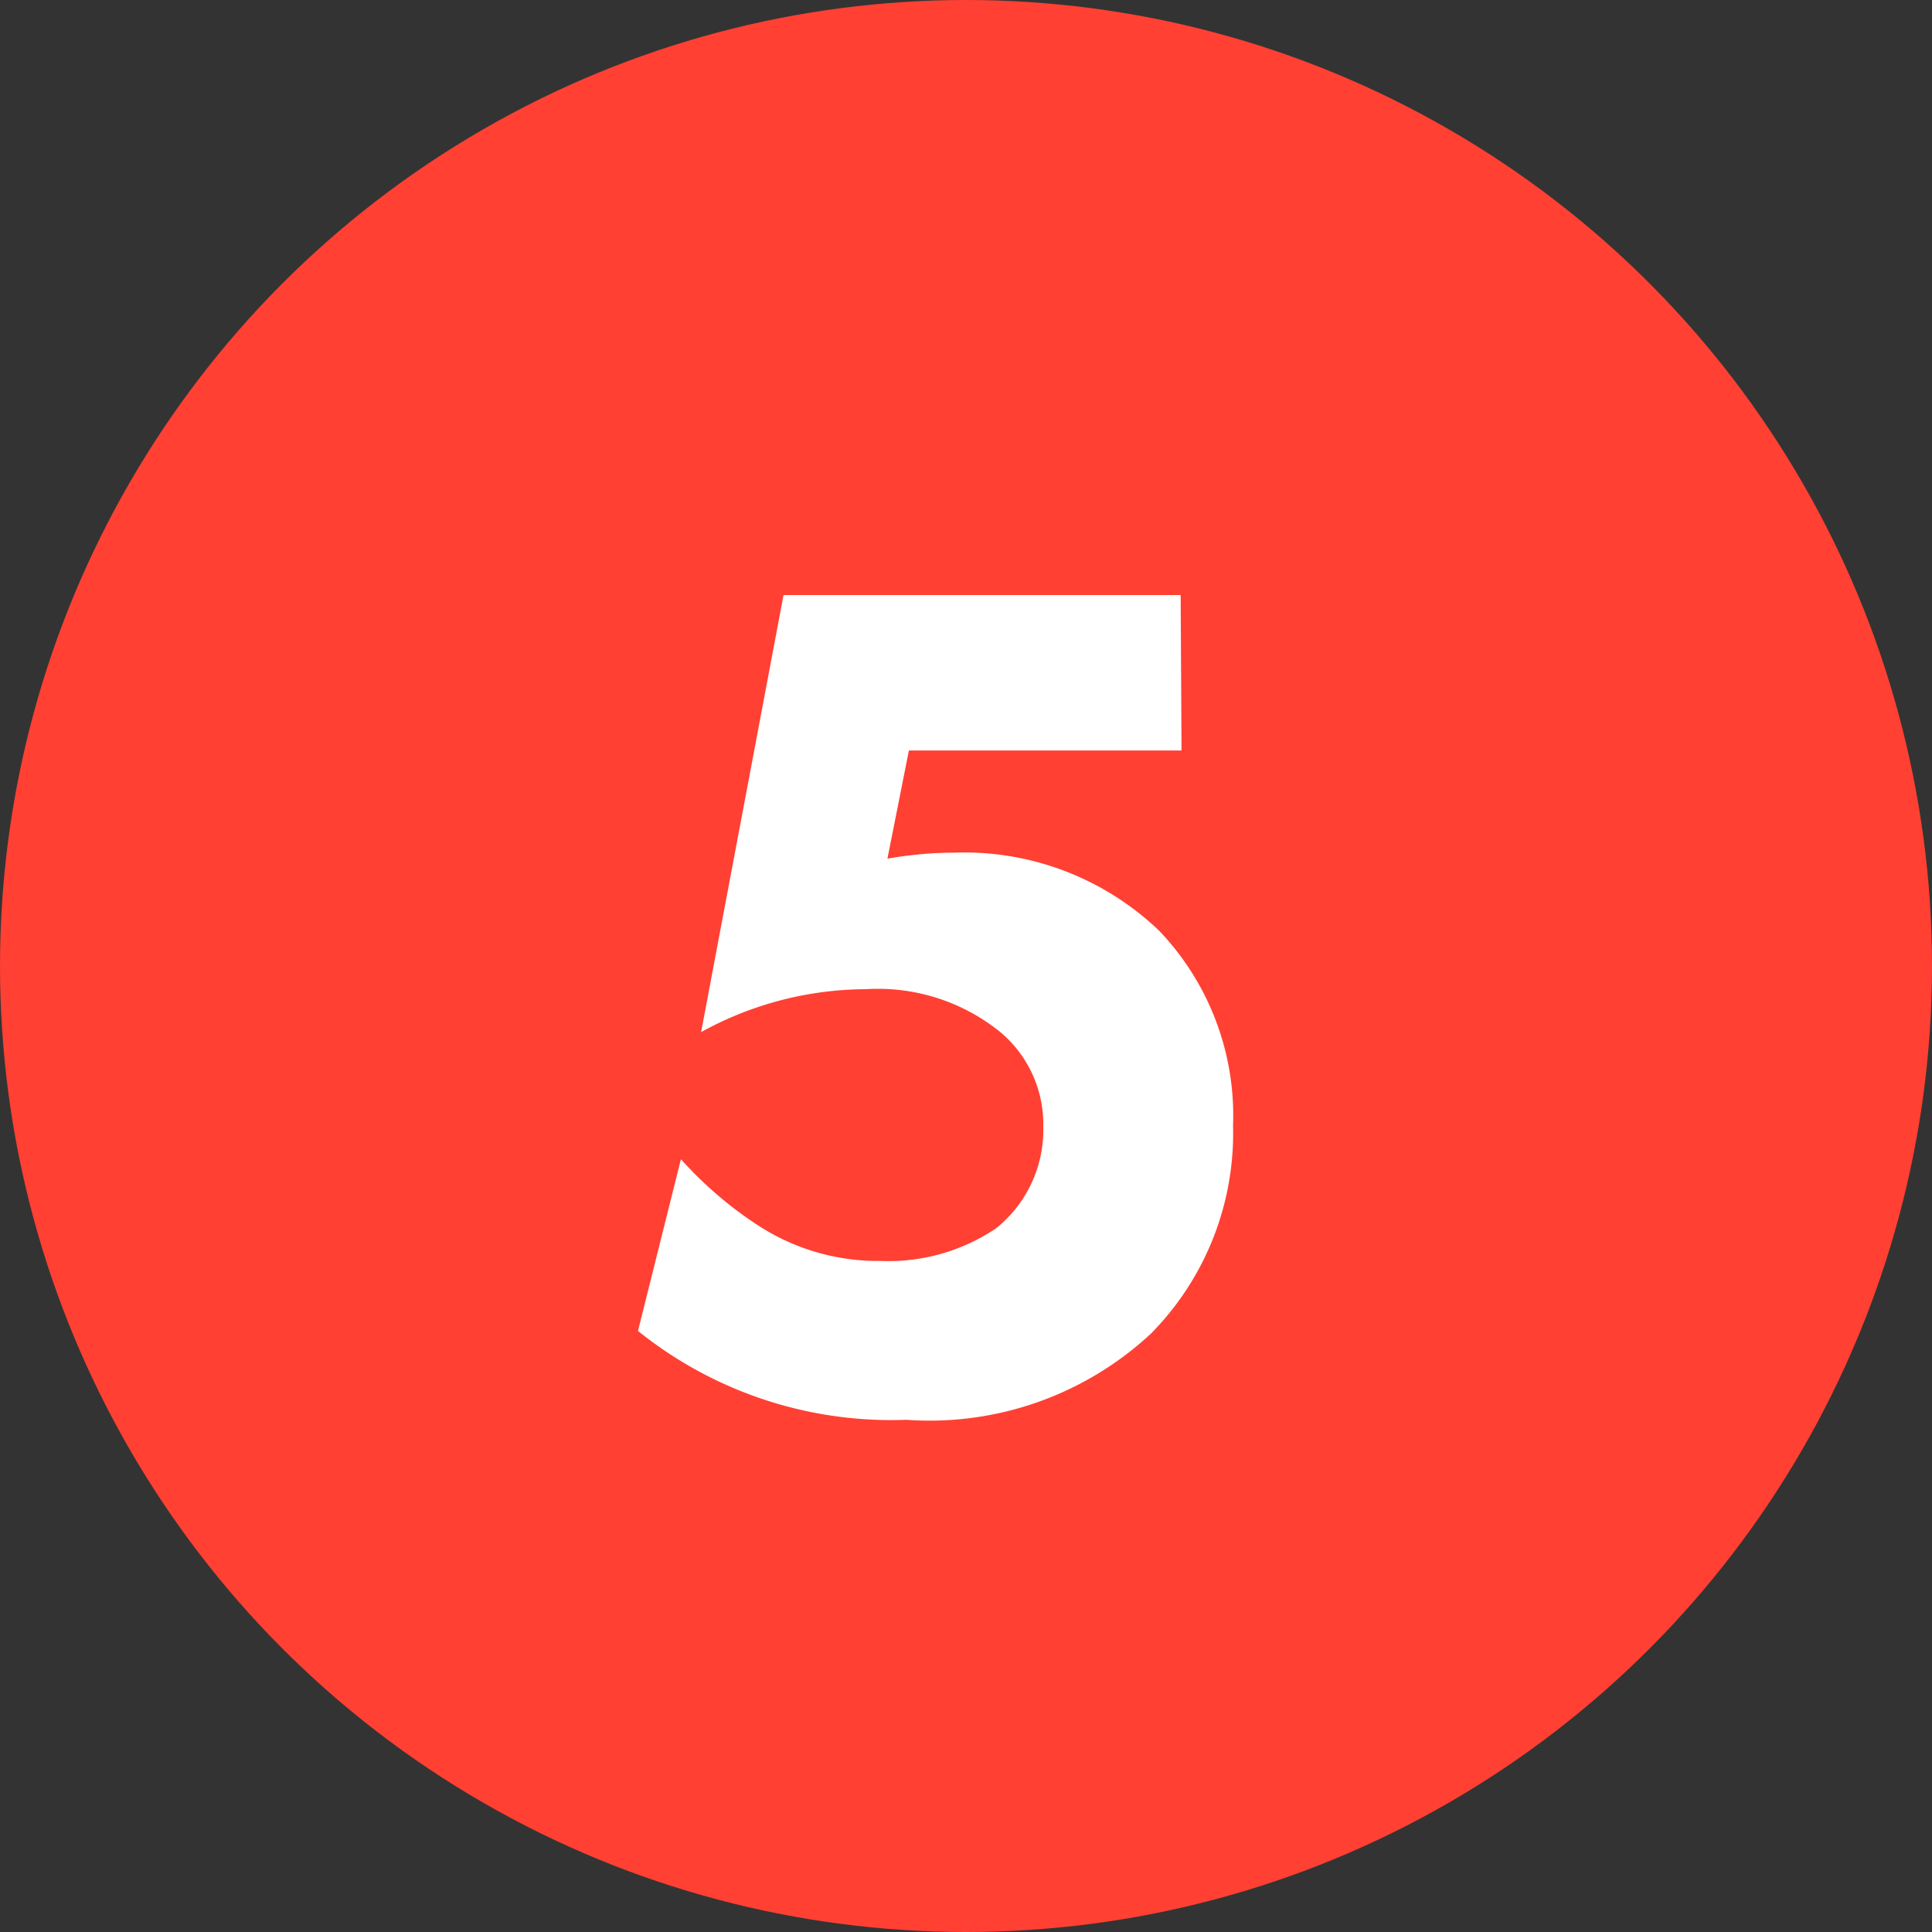 <svg xmlns="http://www.w3.org/2000/svg" viewBox="0 0 45 45"><rect x="0" y="0" width="45" height="45" fill="#333333" stroke="none"/><g id="レイヤー_2" data-name="レイヤー 2"><g id="Contents"><circle cx="22.5" cy="22.5" r="22.5" style="fill:#ff4033"/><path d="M27.52,17.48H21.17L20.67,20a9,9,0,0,1,1.55-.14A6.56,6.56,0,0,1,27,21.68a6.23,6.23,0,0,1,1.72,4.54,6.64,6.64,0,0,1-1.92,4.85,7.57,7.57,0,0,1-5.69,2A9.41,9.41,0,0,1,14.86,31l1-4a9,9,0,0,0,1.81,1.55,5.12,5.12,0,0,0,2.85.82,4.48,4.48,0,0,0,2.68-.76,2.94,2.94,0,0,0,1.1-2.37,2.8,2.8,0,0,0-1-2.2,4.53,4.53,0,0,0-3.13-1,8,8,0,0,0-3.84,1l1.92-10.18h9.25Z" style="fill:#fff"/></g></g></svg>